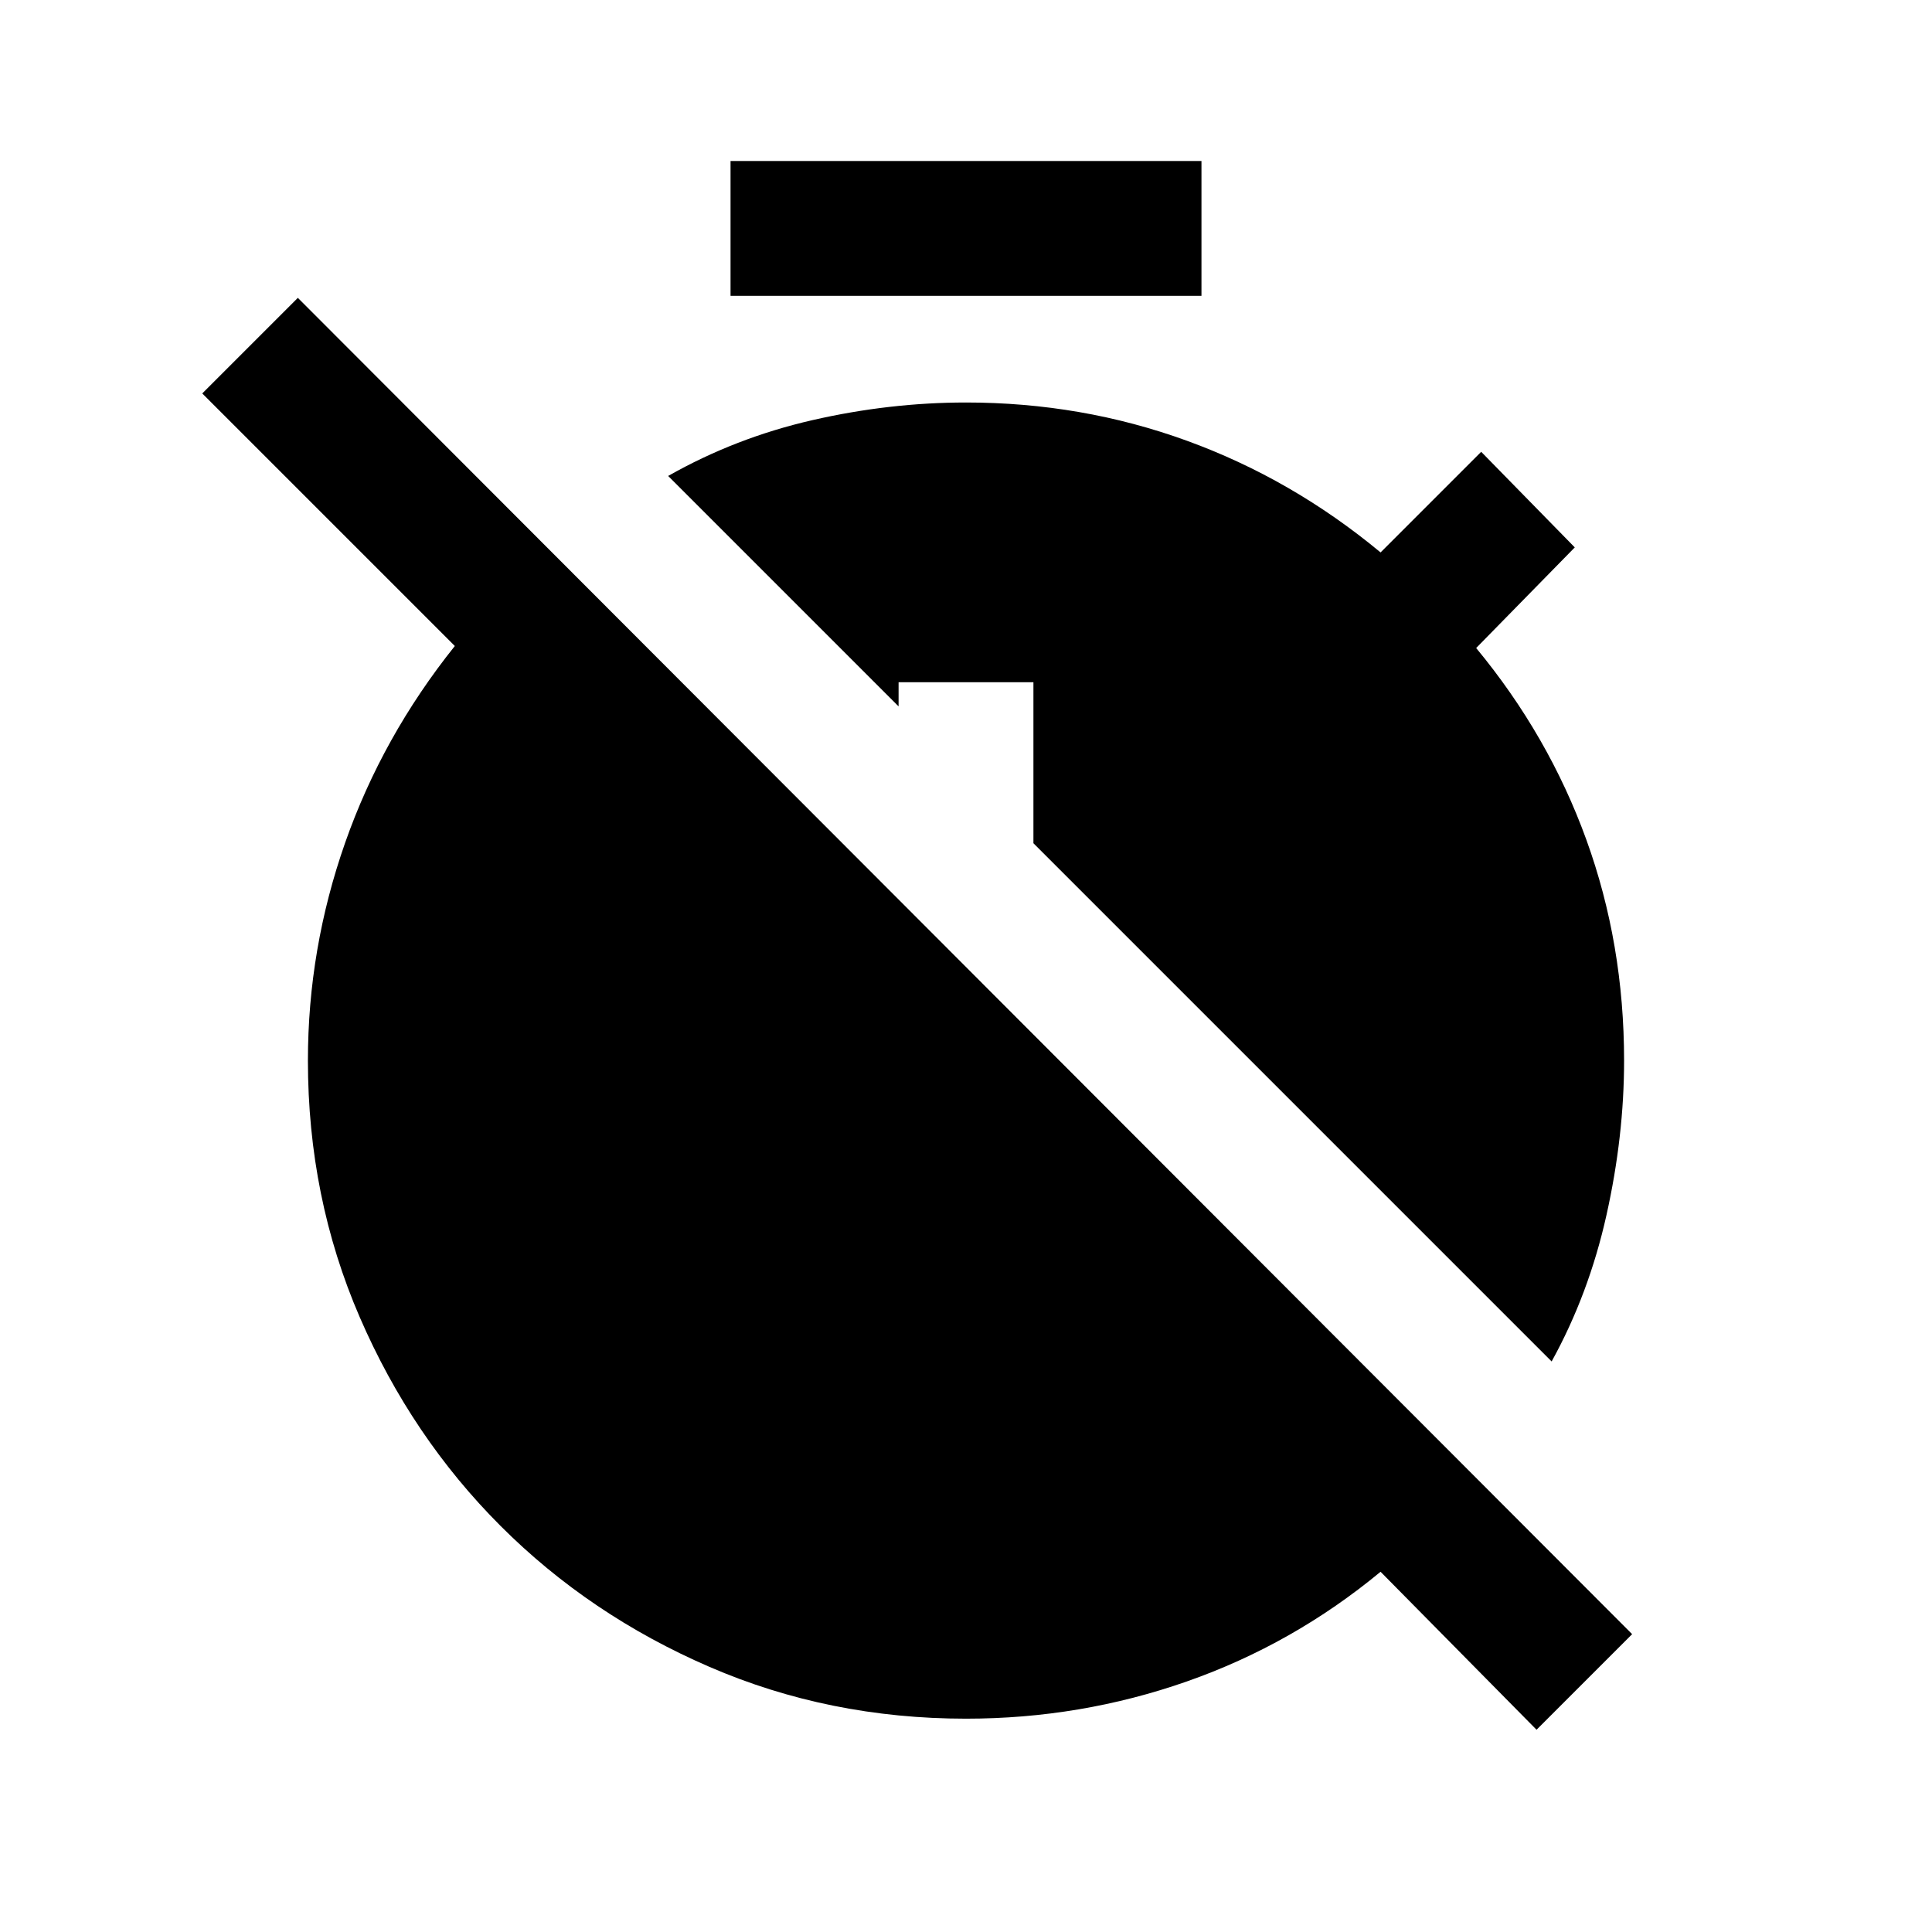 <svg xmlns="http://www.w3.org/2000/svg" height="20" viewBox="0 -960 960 960" width="20"><path d="M763.5-100.5 686-179q-43.5 36-96.25 54.5T480-106q-68 0-127.5-25.75t-103.75-70q-44.25-44.25-70-103.75T153-433q0-55.5 18.5-108.25T226-639L100.5-764.5 148-812l663 664-47.5 47.5ZM363-813v-67h234v67H363Zm408 529.5L513.5-541v-80h-67v12L332-723.5q33.5-19 71.75-27.75T480-760q57.5 0 109.75 19T686-685.5l50-50 46.5 47.5-49 50q36 43.5 54.75 95.25T807-433q0 37.5-8.75 76.75T771-283.5Z"/></svg>